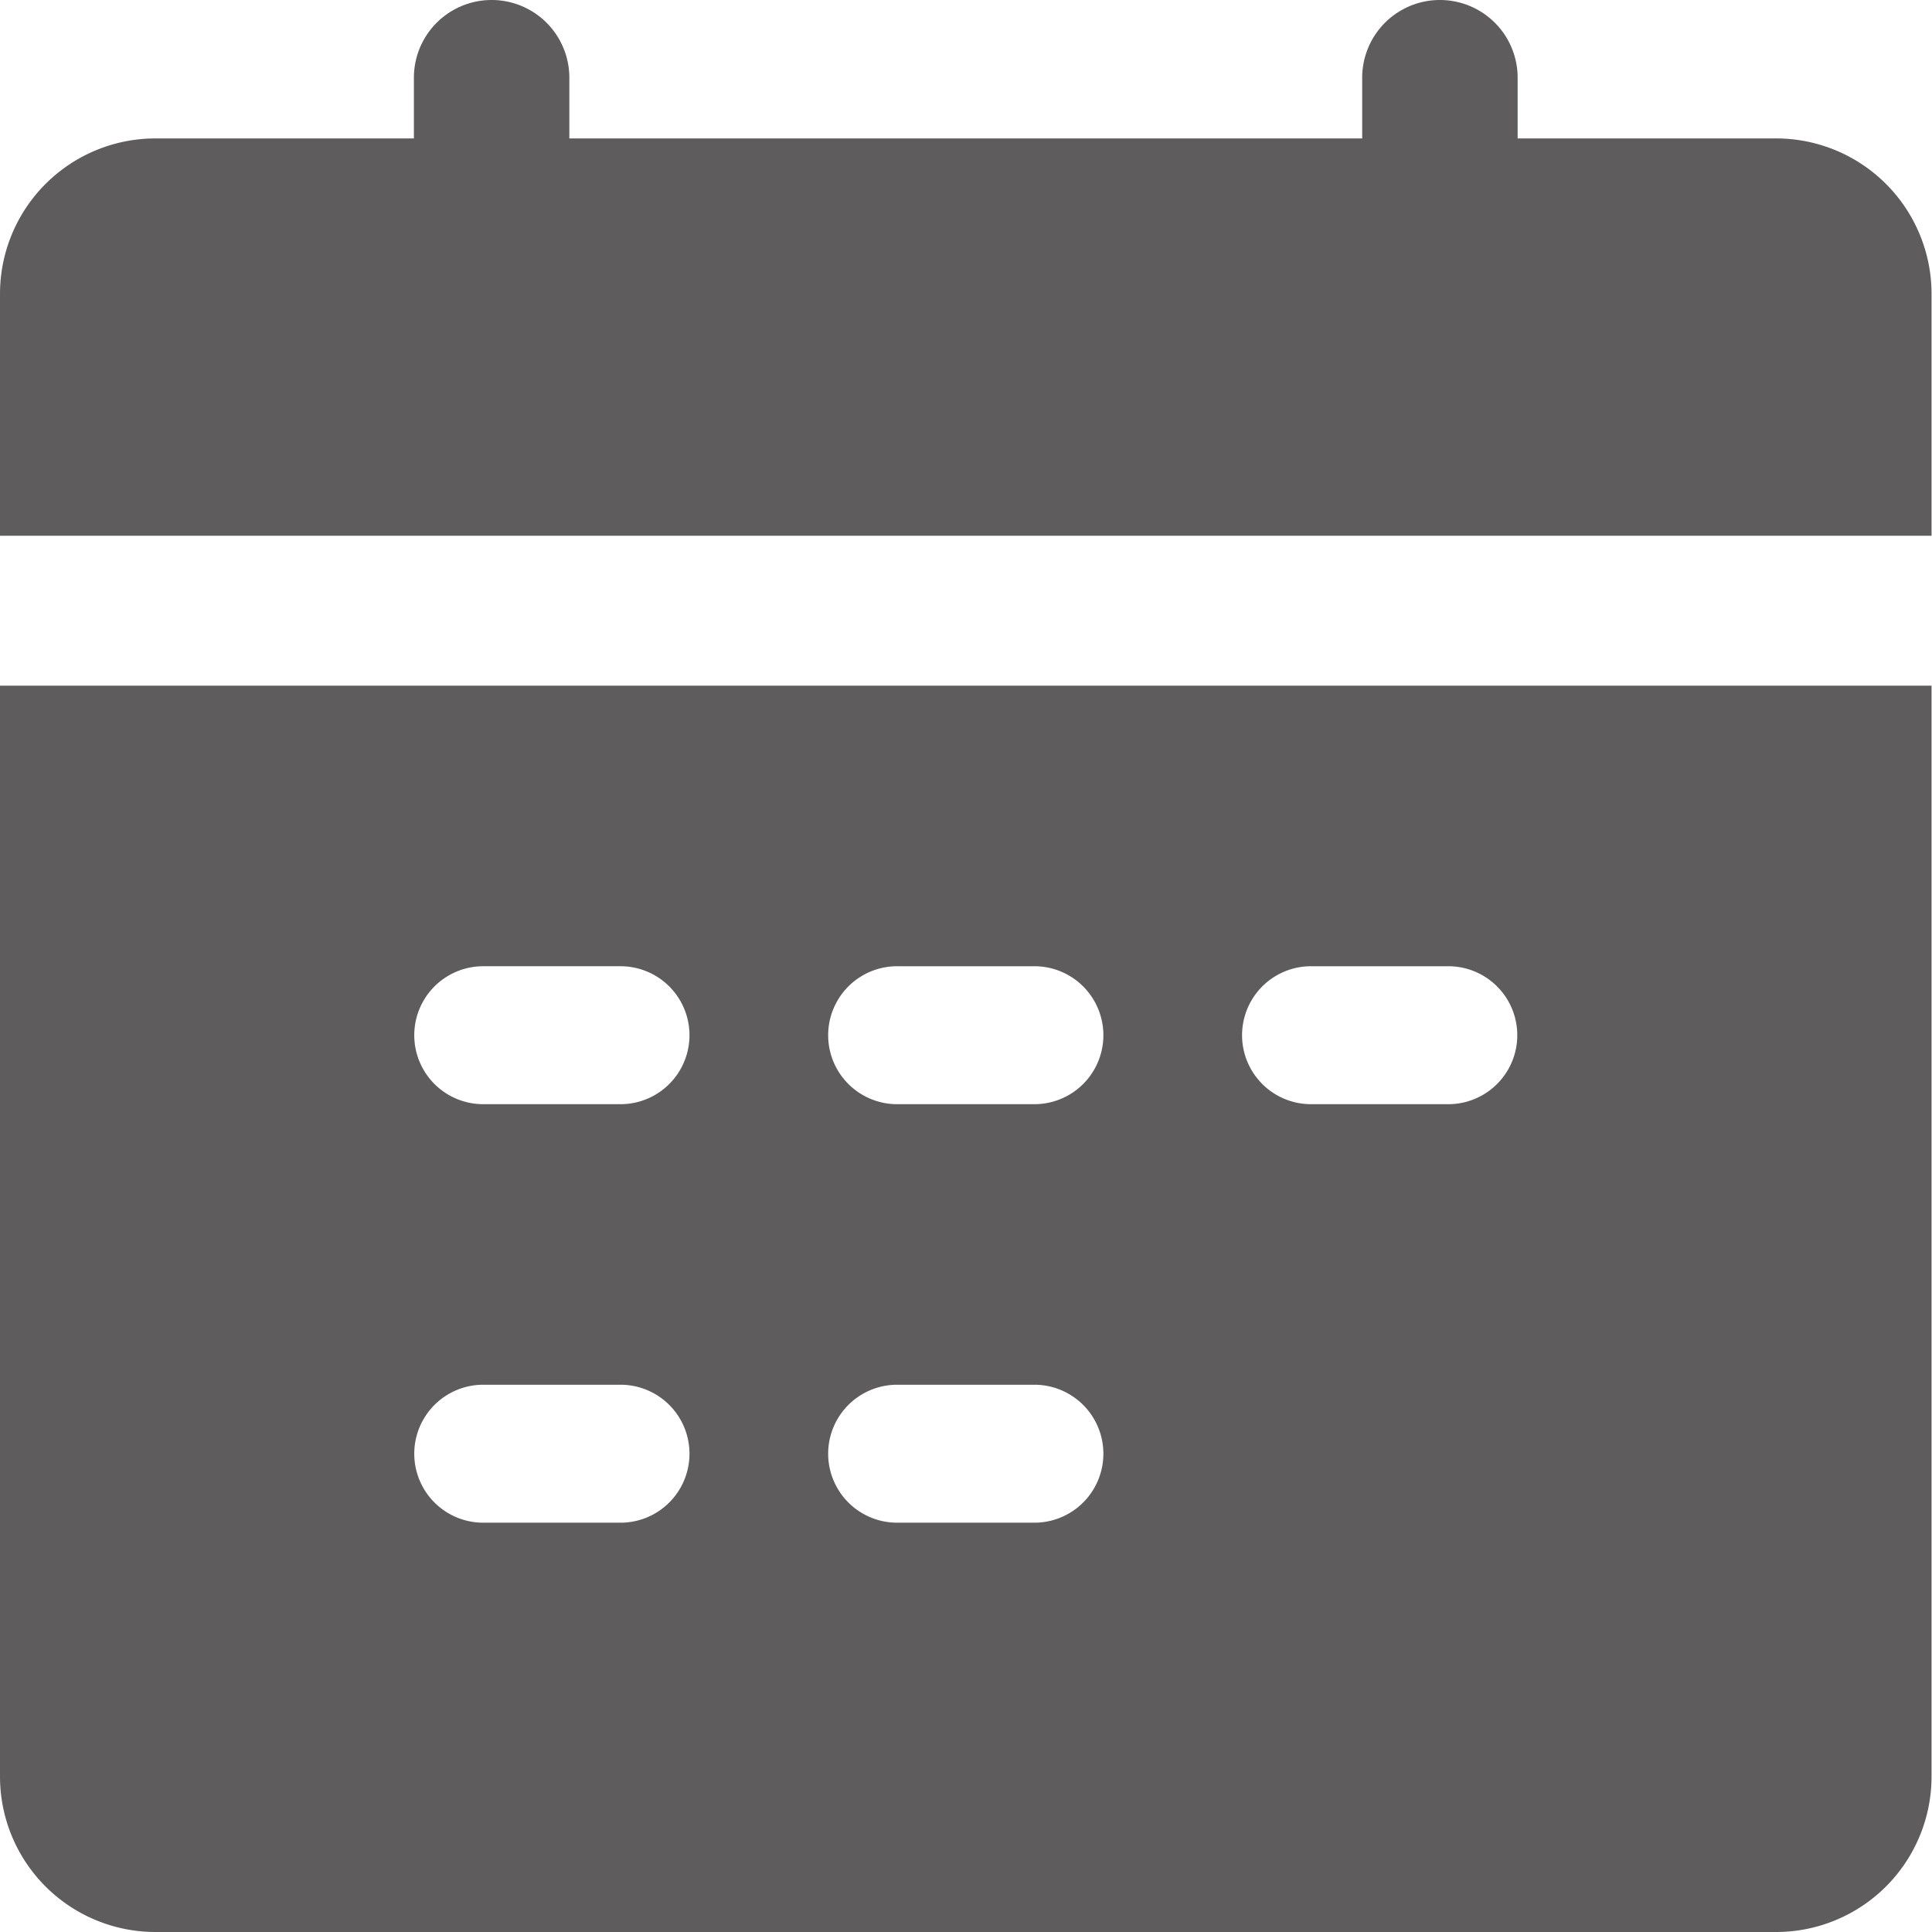 <?xml version="1.0" standalone="no"?><!DOCTYPE svg PUBLIC "-//W3C//DTD SVG 1.1//EN" "http://www.w3.org/Graphics/SVG/1.1/DTD/svg11.dtd"><svg t="1744438623118" class="icon" viewBox="0 0 1024 1024" version="1.1" xmlns="http://www.w3.org/2000/svg" p-id="4893" width="24" height="24" xmlns:xlink="http://www.w3.org/1999/xlink"><path d="M0.001 941.612A82.388 82.388 0 0 0 82.388 1024h858.979a82.388 82.388 0 0 0 82.388-82.388V363.434H0.001z m694.691-429.49h73.125a36.563 36.563 0 0 1 0 73.125h-73.125a36.563 36.563 0 0 1 0-73.125z m-219.377 0h73.126a36.563 36.563 0 0 1 0 73.125h-73.126a36.563 36.563 0 0 1 0-73.125z m0 221.814h73.126a36.563 36.563 0 0 1 0 73.125h-73.126a36.563 36.563 0 0 1 0-73.125zM255.94 512.122h73.126a36.563 36.563 0 0 1 0 73.125h-73.126a36.563 36.563 0 0 1 0-73.125z m0 221.814h73.126a36.563 36.563 0 0 1 0 73.125h-73.126a36.563 36.563 0 0 1 0-73.125z m767.816-578.178a82.388 82.388 0 0 0-82.388-82.388H804.38V41.195a40.95 40.95 0 0 0-82.388 0v32.175H301.764V41.195a40.95 40.95 0 0 0-82.388 0v32.175H82.388A82.388 82.388 0 0 0 0.001 155.758V283.971h1023.755z" fill="#5E5C5C" p-id="4894"></path></svg>